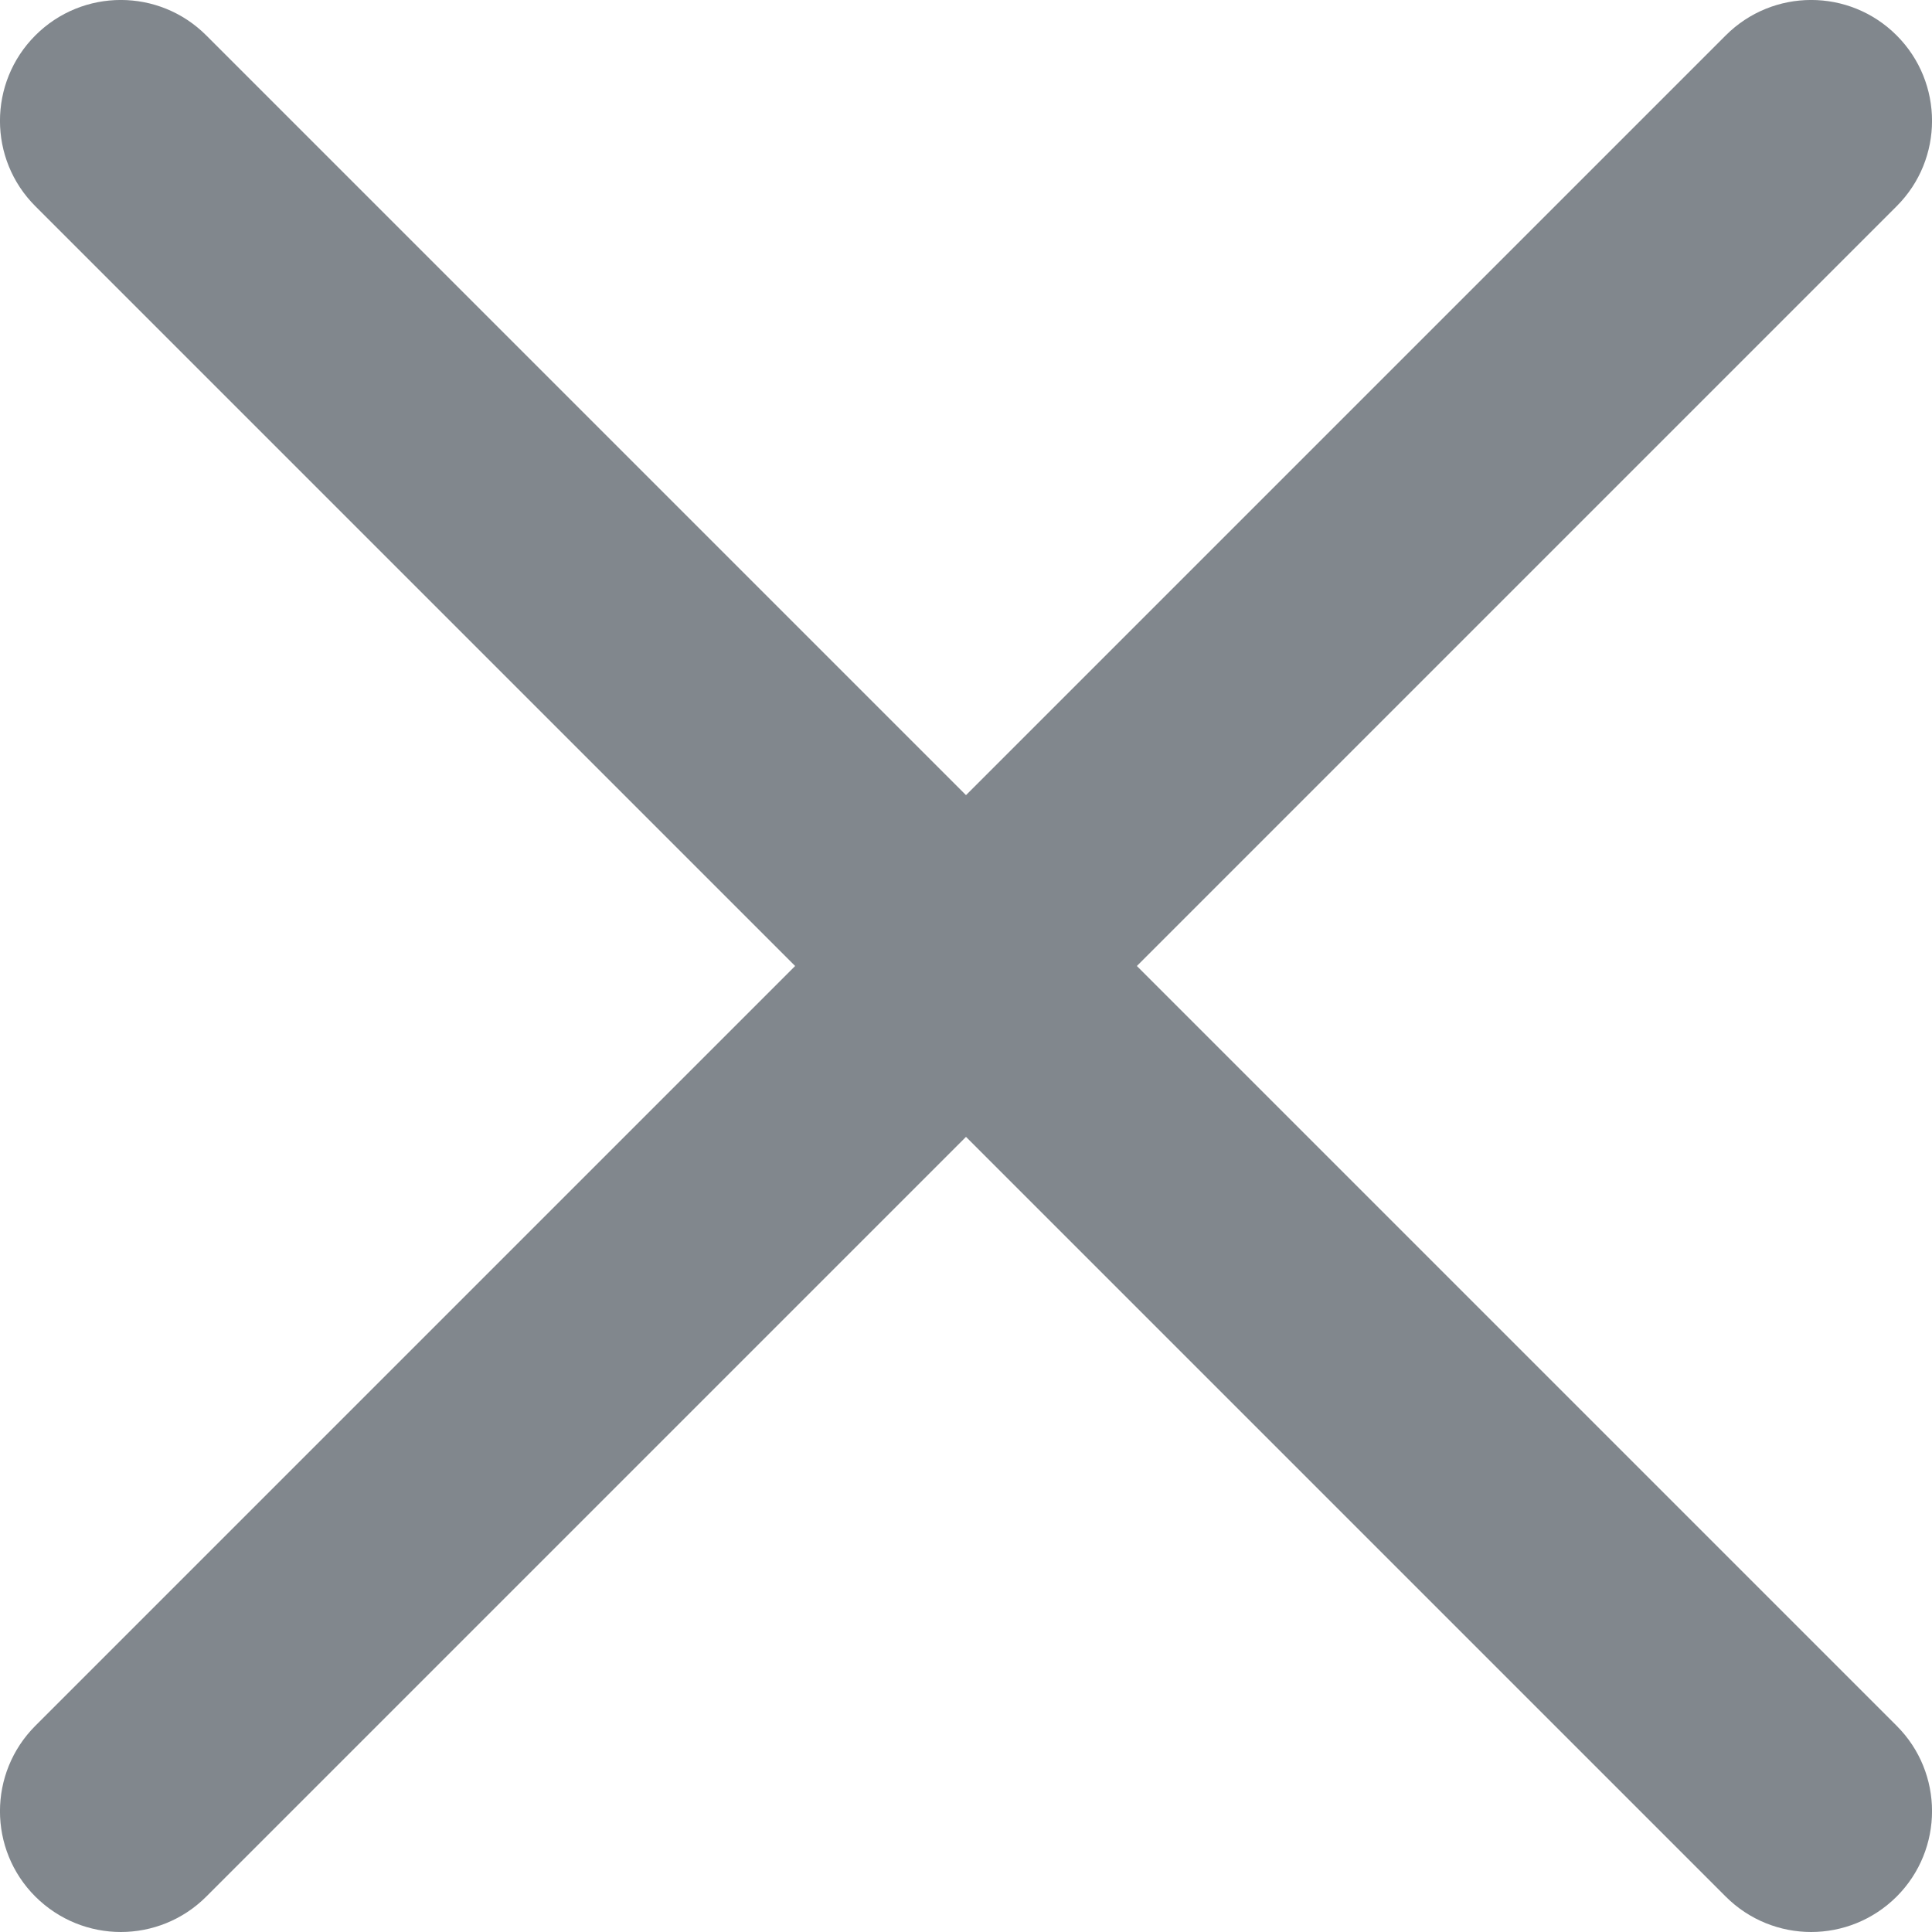 <?xml version="1.0" encoding="UTF-8"?>
<svg width="16px" height="16px" viewBox="0 0 16 16" version="1.1" xmlns="http://www.w3.org/2000/svg" xmlns:xlink="http://www.w3.org/1999/xlink">
    <!-- Generator: Sketch 55.2 (78181) - https://sketchapp.com -->
    <title>Mask</title>
    <desc>Created with Sketch.</desc>
    <defs>
        <path d="M13.415,12 L19.707,5.708 C20.098,5.318 20.098,4.684 19.707,4.293 C19.316,3.902 18.683,3.902 18.292,4.293 L12,10.585 L5.708,4.293 C5.317,3.902 4.684,3.902 4.293,4.293 C3.902,4.684 3.902,5.318 4.293,5.708 L10.585,12 L4.293,18.292 C3.902,18.683 3.902,19.317 4.293,19.707 C4.489,19.902 4.745,20 5.001,20 C5.256,20 5.513,19.902 5.708,19.707 L12,13.415 L18.292,19.707 C18.487,19.902 18.744,20 18.999,20 C19.255,20 19.511,19.902 19.707,19.707 C20.098,19.316 20.098,18.682 19.707,18.292 L13.415,12 Z" id="path-1"></path>
    </defs>
    <g id="Symbols" stroke="none" stroke-width="1" fill="none" fill-rule="evenodd">
        <g id="icons/close" transform="translate(-4, -4)">
            <mask id="mask-2" fill="white">
                <use xlink:href="#path-1"></use>
            </mask>
            <use id="Mask" fill="#81878D" fill-rule="nonzero" xlink:href="#path-1"></use>
        </g>
    </g>
</svg>